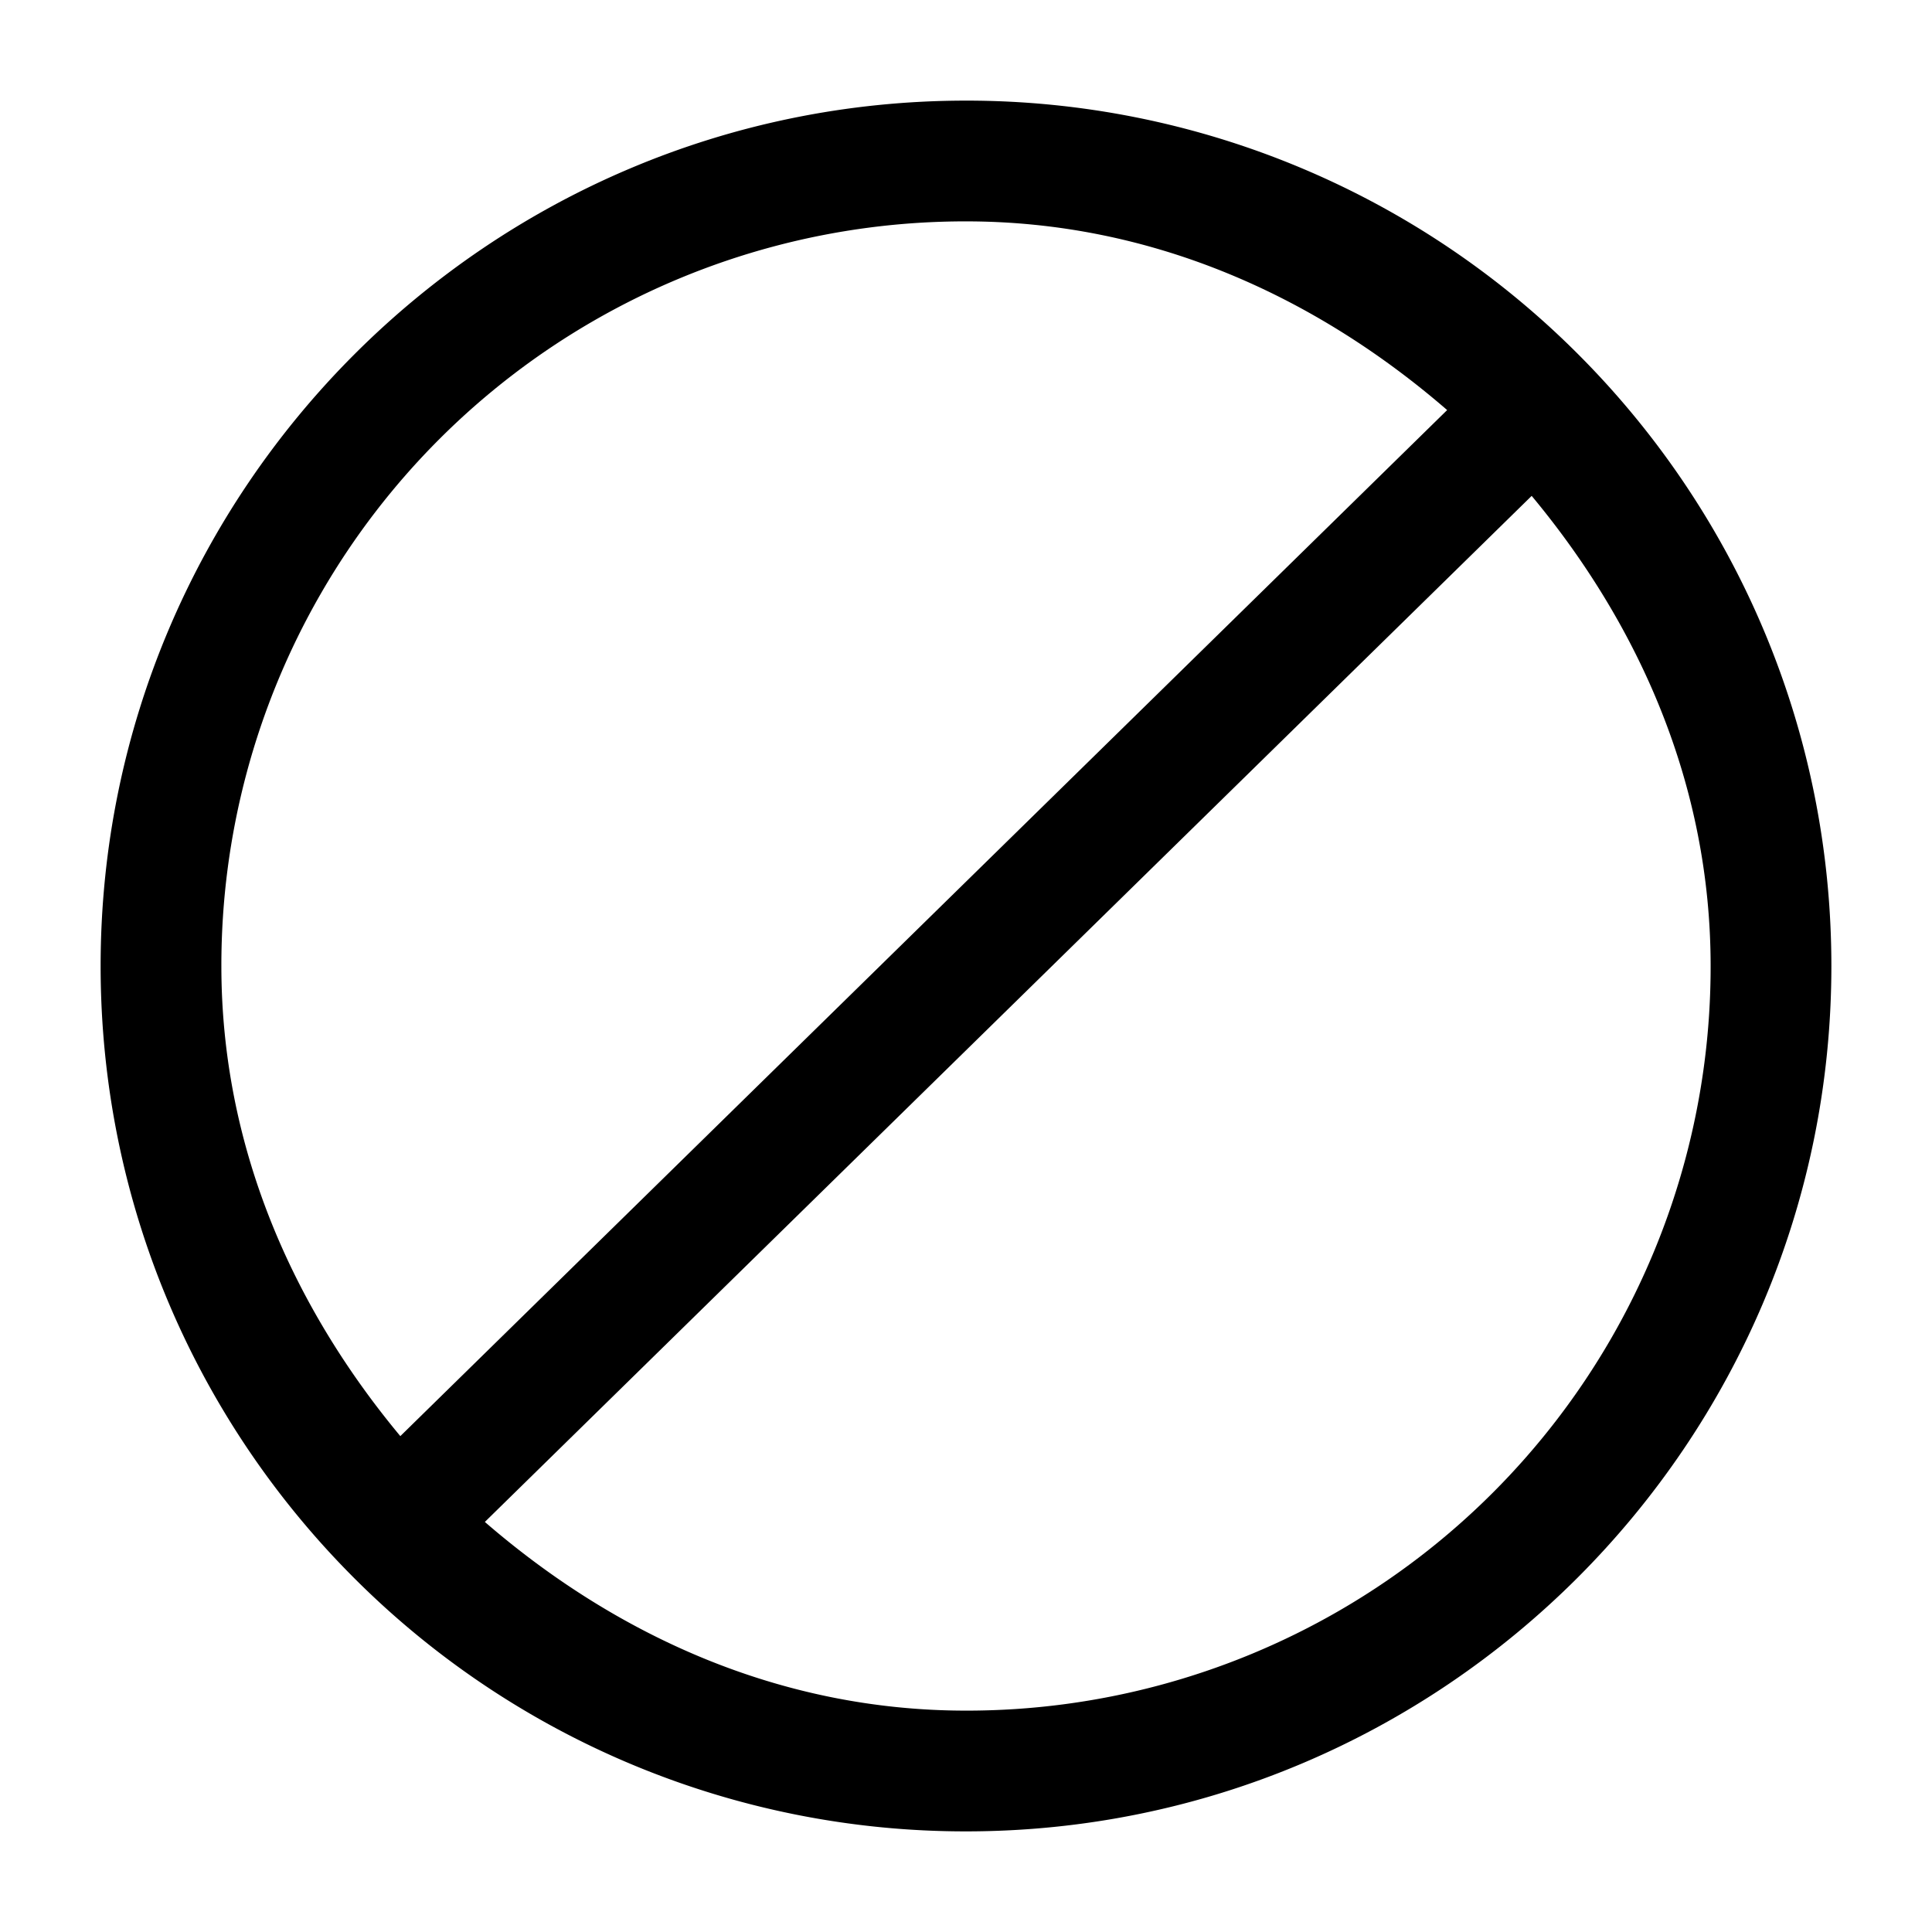 <svg xmlns="http://www.w3.org/2000/svg" width="24" height="24" fill="none" stroke-width="1.5" viewBox="0 0 24 24">
    <path d="M12 1.25C6.072 1.25 1.25 6.072 1.25 12c0 2.926 1.172 5.587 3.072 7.525A10.73 10.73 0 0 0 12 22.75c5.928 0 10.75-4.822 10.75-10.75 0-2.925-1.172-5.587-3.072-7.525A10.73 10.73 0 0 0 12 1.25m0 1.5c2.317 0 4.355.94 5.977 2.344L4.973 17.84C3.64 16.238 2.75 14.25 2.75 12A9.24 9.24 0 0 1 12 2.75m7.027 3.41C20.36 7.762 21.25 9.75 21.25 12A9.24 9.24 0 0 1 12 21.25c-2.317 0-4.355-.94-5.977-2.344z" style="color:#000;fill:currentColor;stroke-linecap:round;stroke-linejoin:round;-inkscape-stroke:none"/>
</svg>
